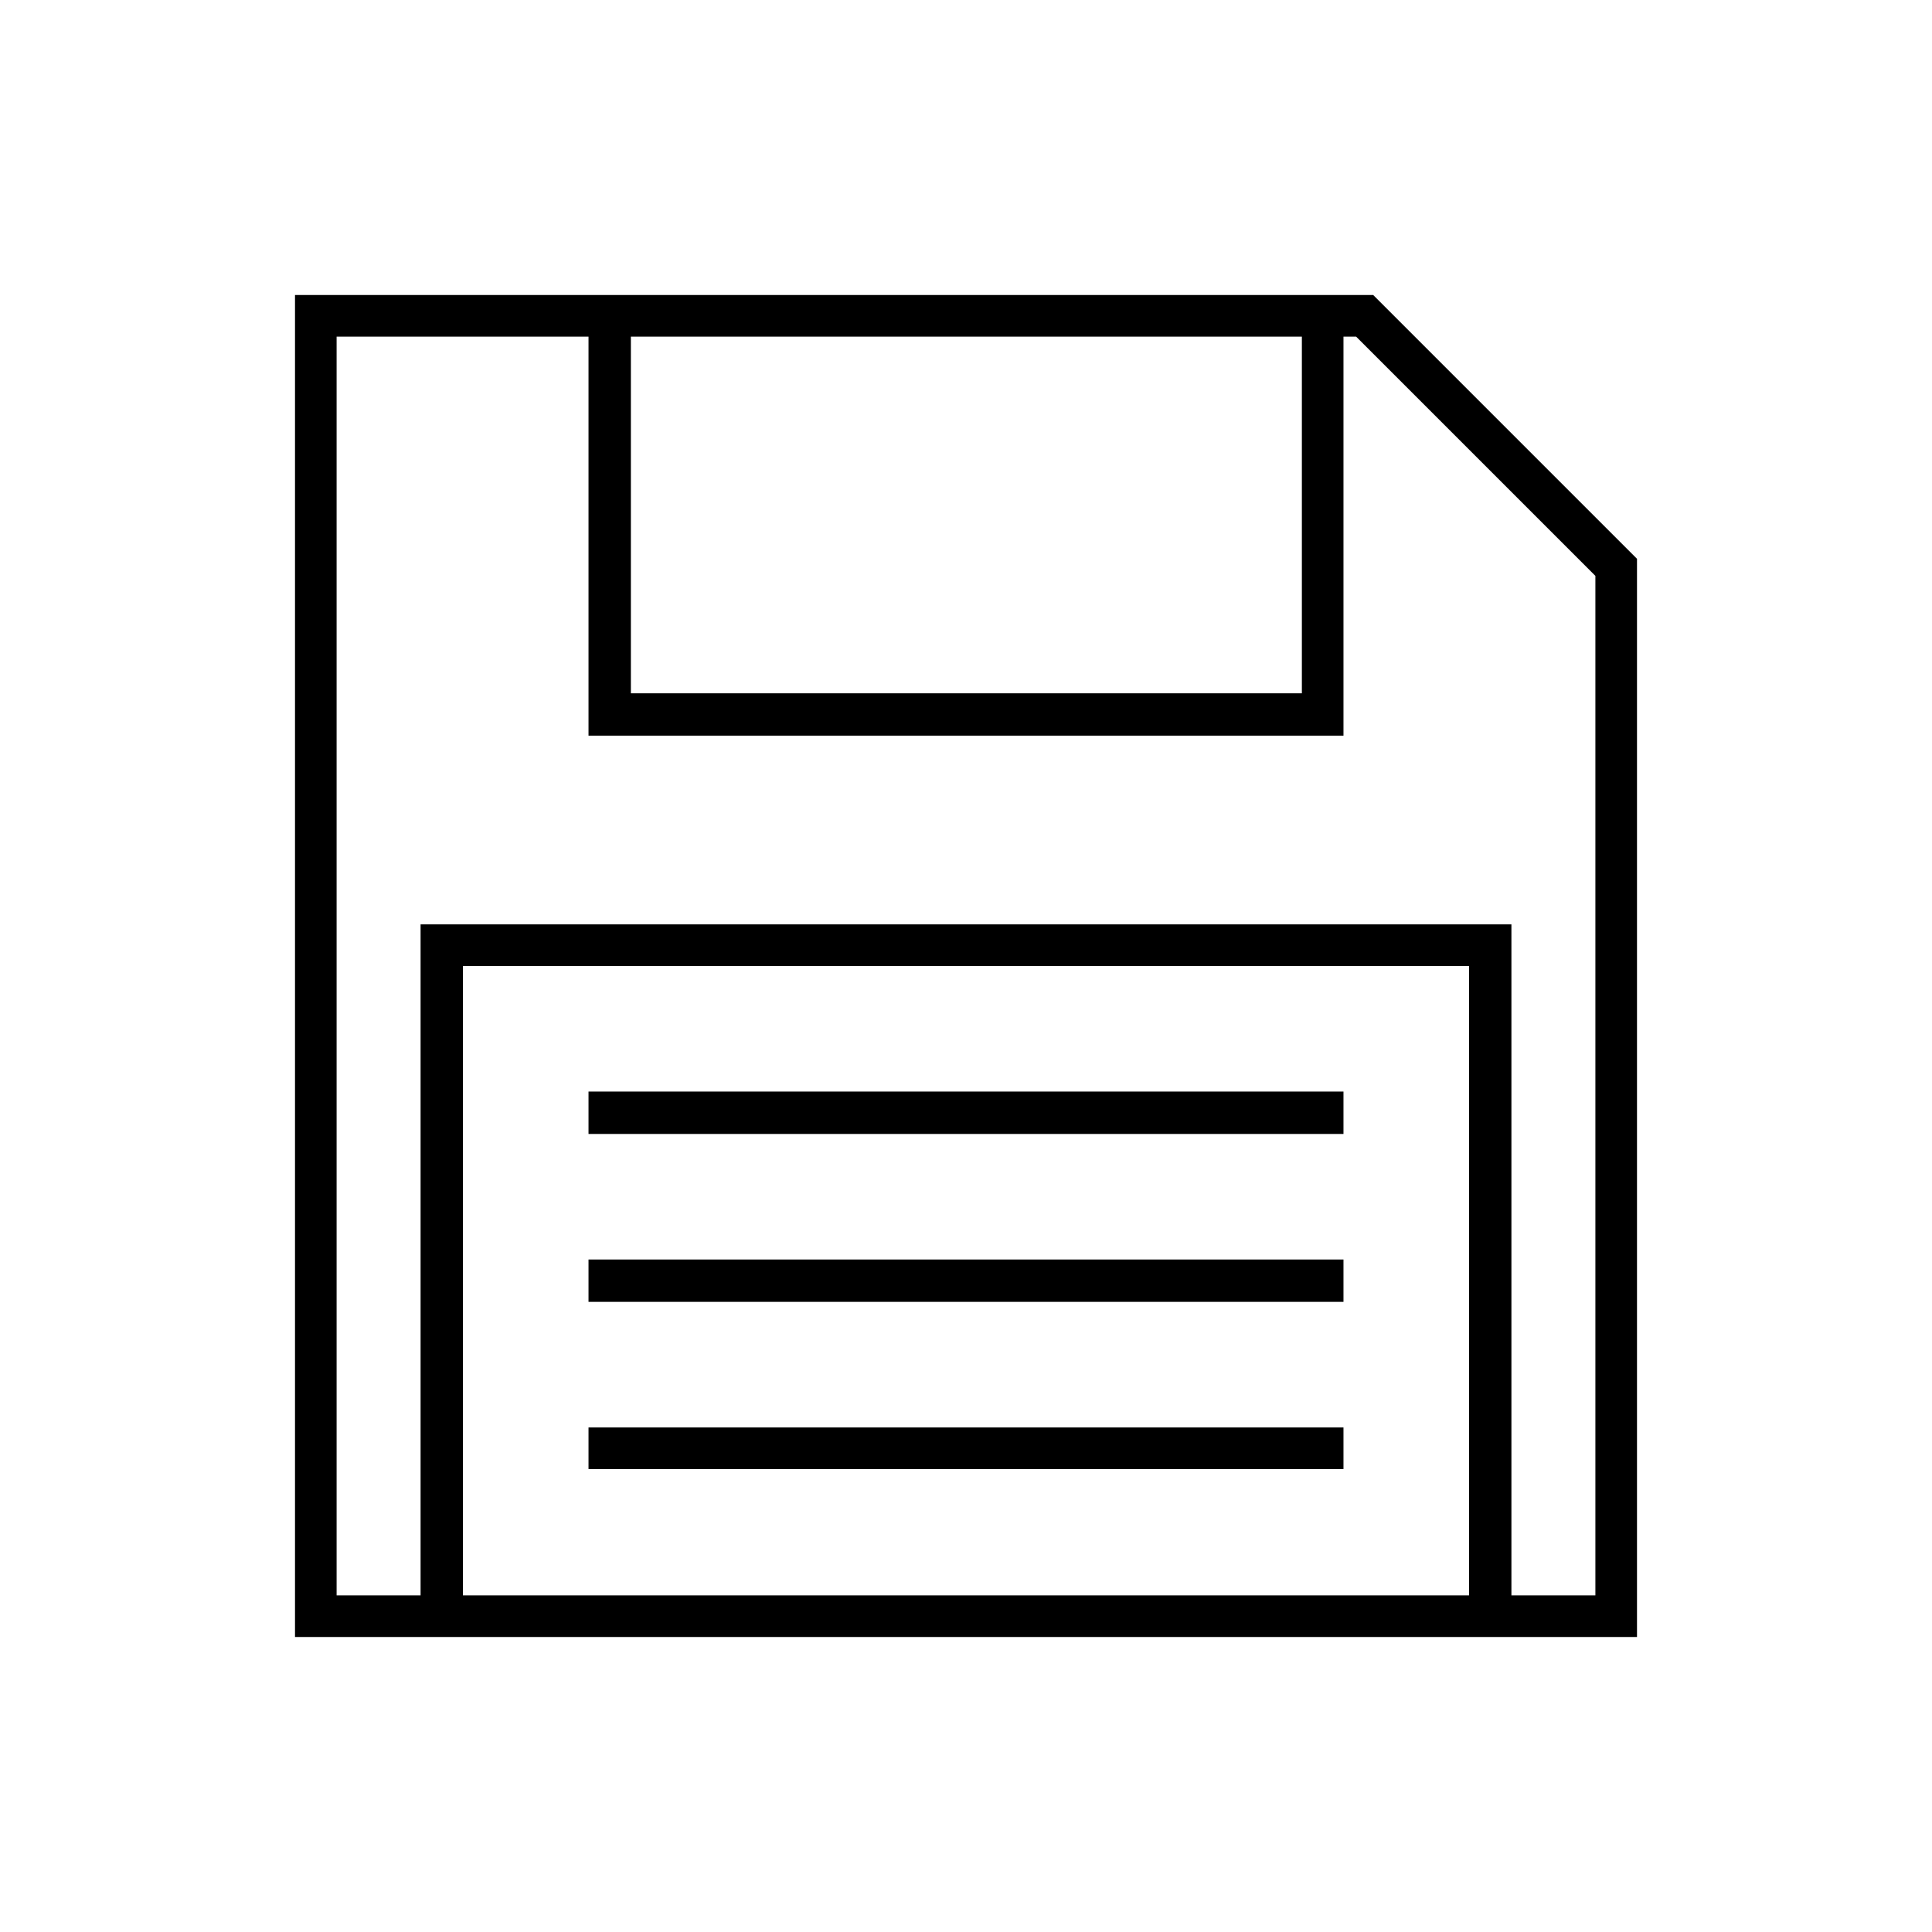 <?xml version="1.0" encoding="UTF-8"?>
<!DOCTYPE svg PUBLIC "-//W3C//DTD SVG 1.1//EN" "http://www.w3.org/Graphics/SVG/1.1/DTD/svg11.dtd">
<!-- Creator: CorelDRAW X7 -->
<svg xmlns="http://www.w3.org/2000/svg" xml:space="preserve" width="100%" height="100%" version="1.1" style="shape-rendering:geometricPrecision; text-rendering:geometricPrecision; image-rendering:optimizeQuality; fill-rule:evenodd; clip-rule:evenodd"
viewBox="0 0 2600 2600"
 xmlns:xlink="http://www.w3.org/1999/xlink">
 <defs>
  <style type="text/css">
   <![CDATA[
    .fil0 {fill:none}
    .fil1 {fill:black}
   ]]>
  </style>
 </defs>
 <g id="Layer_x0020_1">
  <g id="_2724830385872">
   <rect class="fil0" width="2600" height="2600"/>
   <path class="fil1" d="M1808 397l-1411 0 0 1806 1806 0 0 -1451 -355 -355 -40 0zm-1016 1524l1016 0 0 56 -1016 0 0 -56zm0 -226l1016 0 0 57 -1016 0 0 -57zm0 -226l1016 0 0 57 -1016 0 0 -57zm960 -1016l0 480 -903 0 0 -480 903 0zm-1129 1694l0 -847 1354 0 0 847 -1354 0zm1524 0l-113 0 0 -903 -1468 0 0 903 -113 0 0 -1694 339 0 0 537 1016 0 0 -537 17 0 322 322 0 1372z"/>
  </g>
 </g>
</svg>
